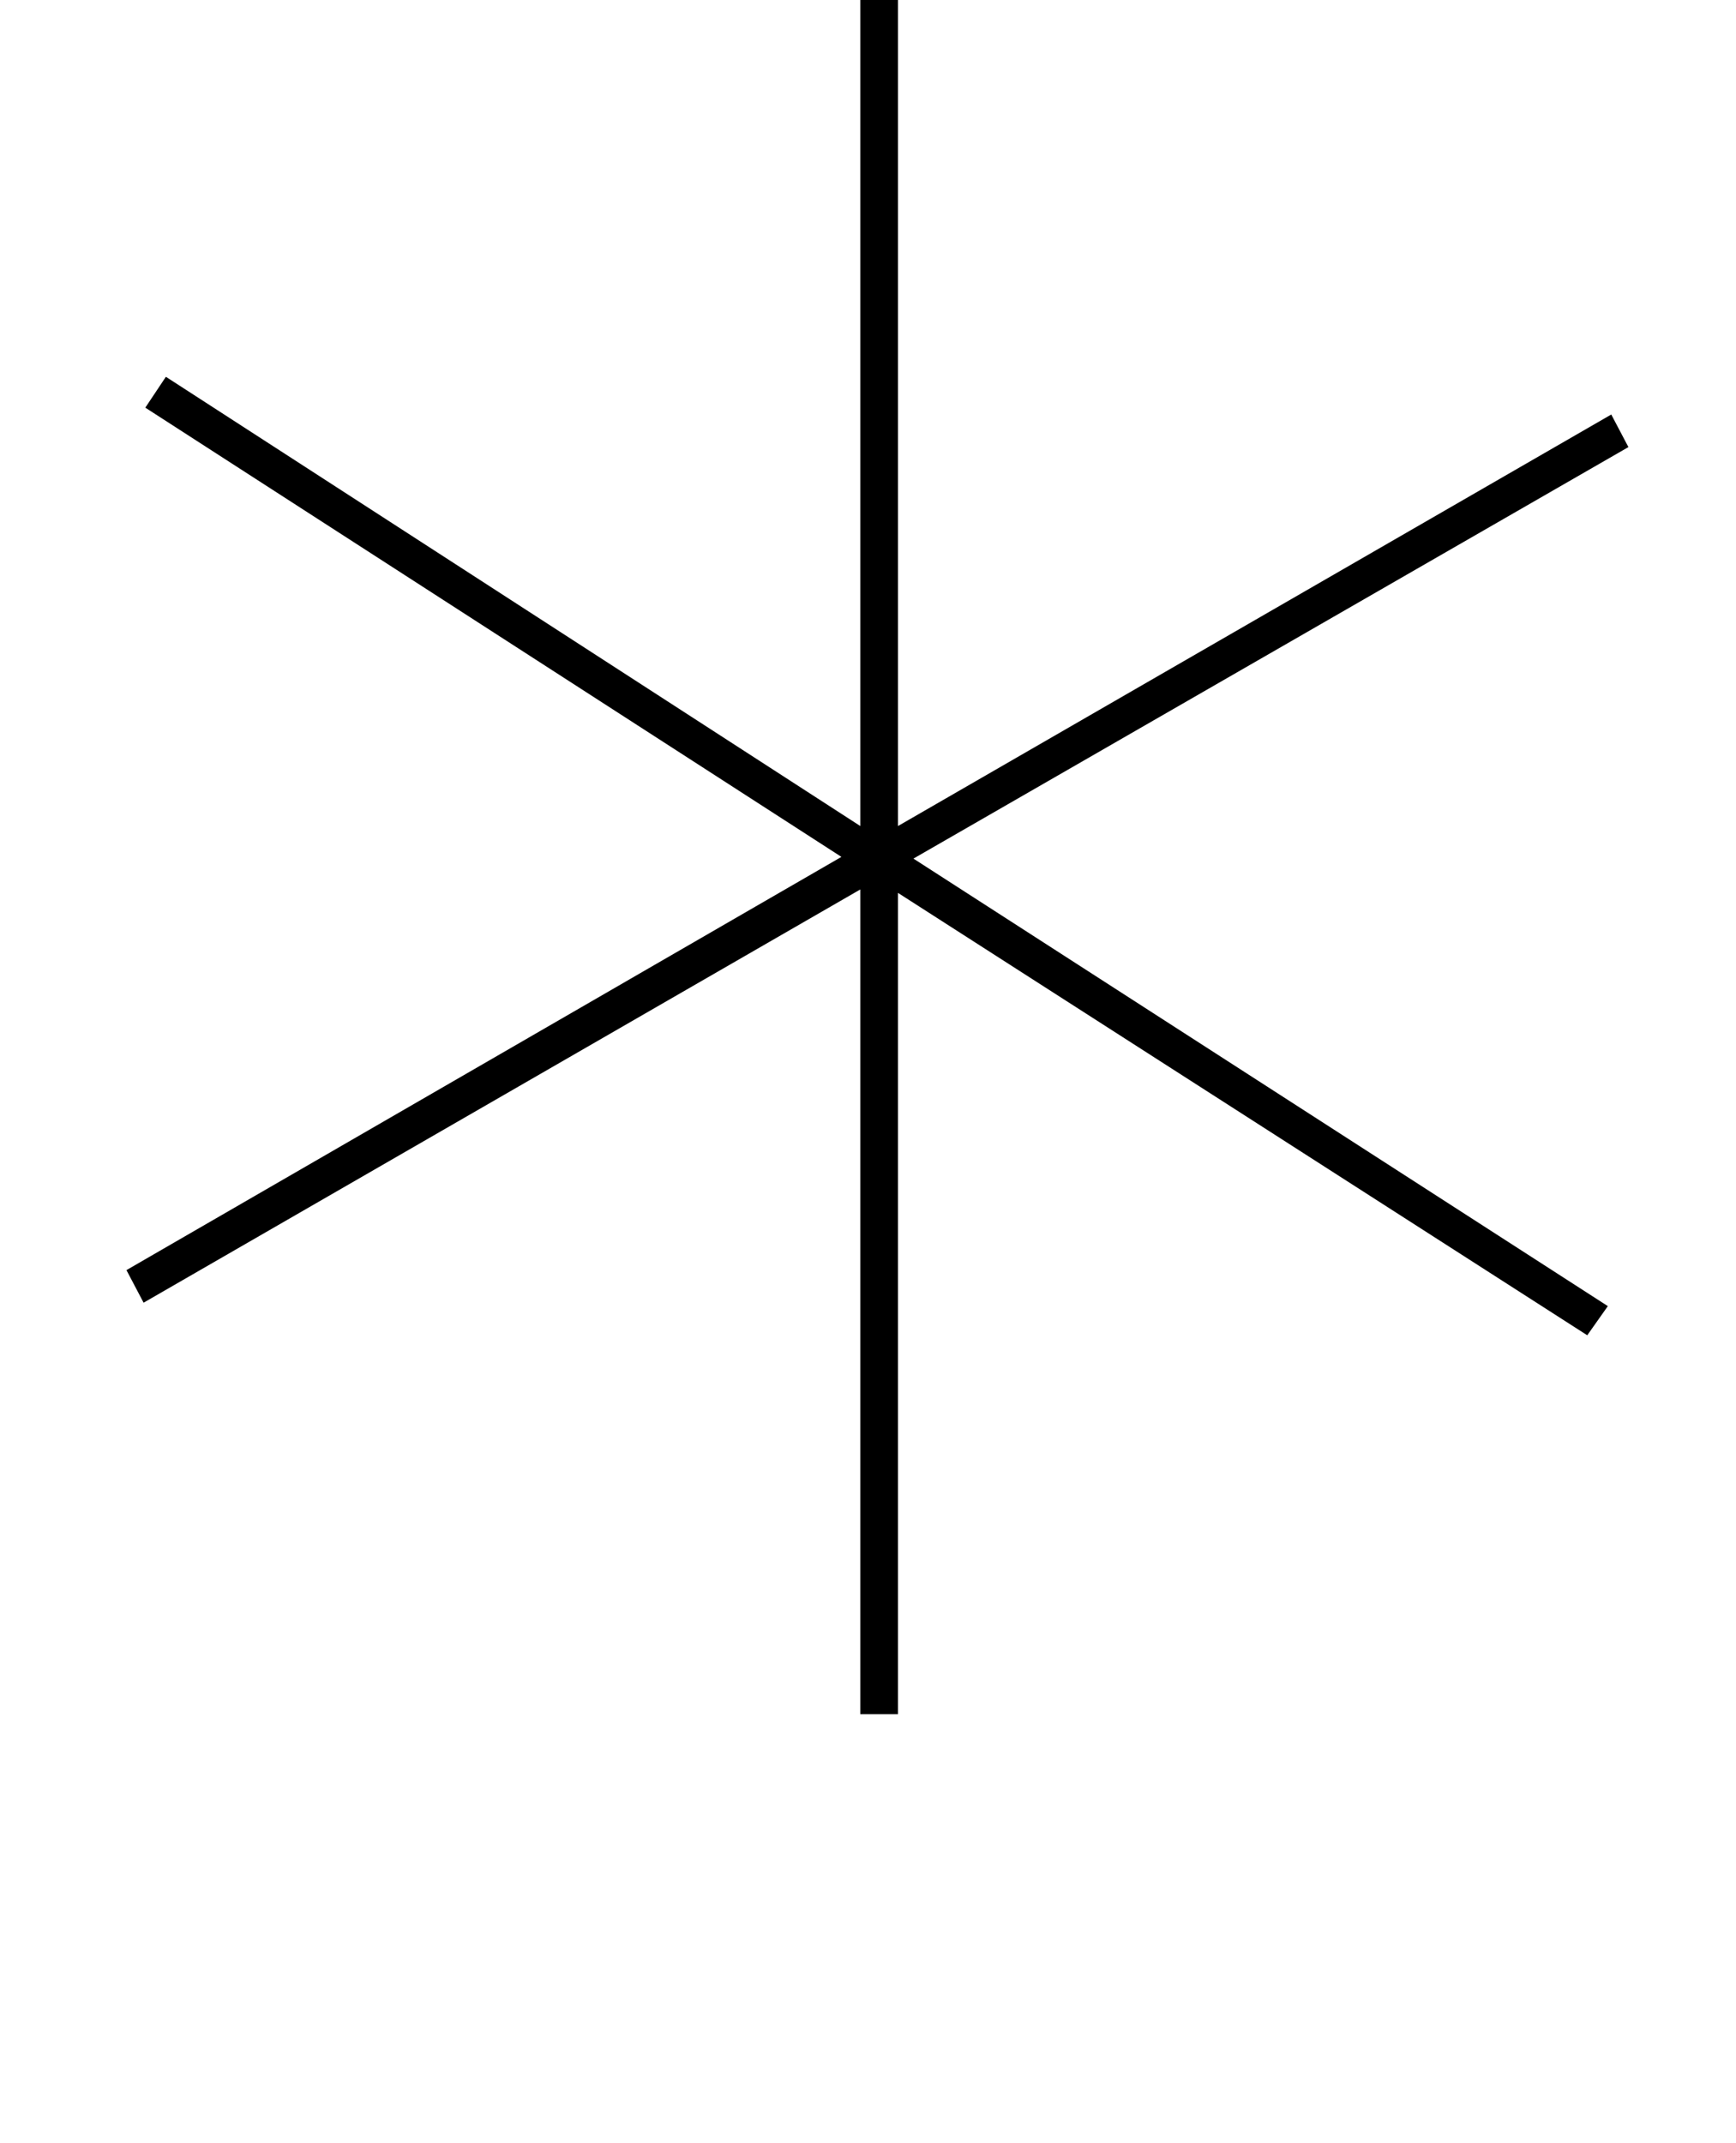 <?xml version="1.0" standalone="no"?>
<!DOCTYPE svg PUBLIC "-//W3C//DTD SVG 1.1//EN" "http://www.w3.org/Graphics/SVG/1.1/DTD/svg11.dtd" >
<svg xmlns="http://www.w3.org/2000/svg" xmlns:xlink="http://www.w3.org/1999/xlink" version="1.1" viewBox="-10 0 810 1000">
   <path fill="currentColor"
d="M391.4 -0.2h17.6v385.601l332.8 -192l8 15.199l-333.6 192l324 208.801l-9.601 13.6l-321.6 -206.4v383.2h-17.6v-384.8l-334.4 192.8l-8 -15.2l333.6 -192.8l-324.8 -209.6l9.601 -14.4l324 209.601v-385.601z" />
</svg>
